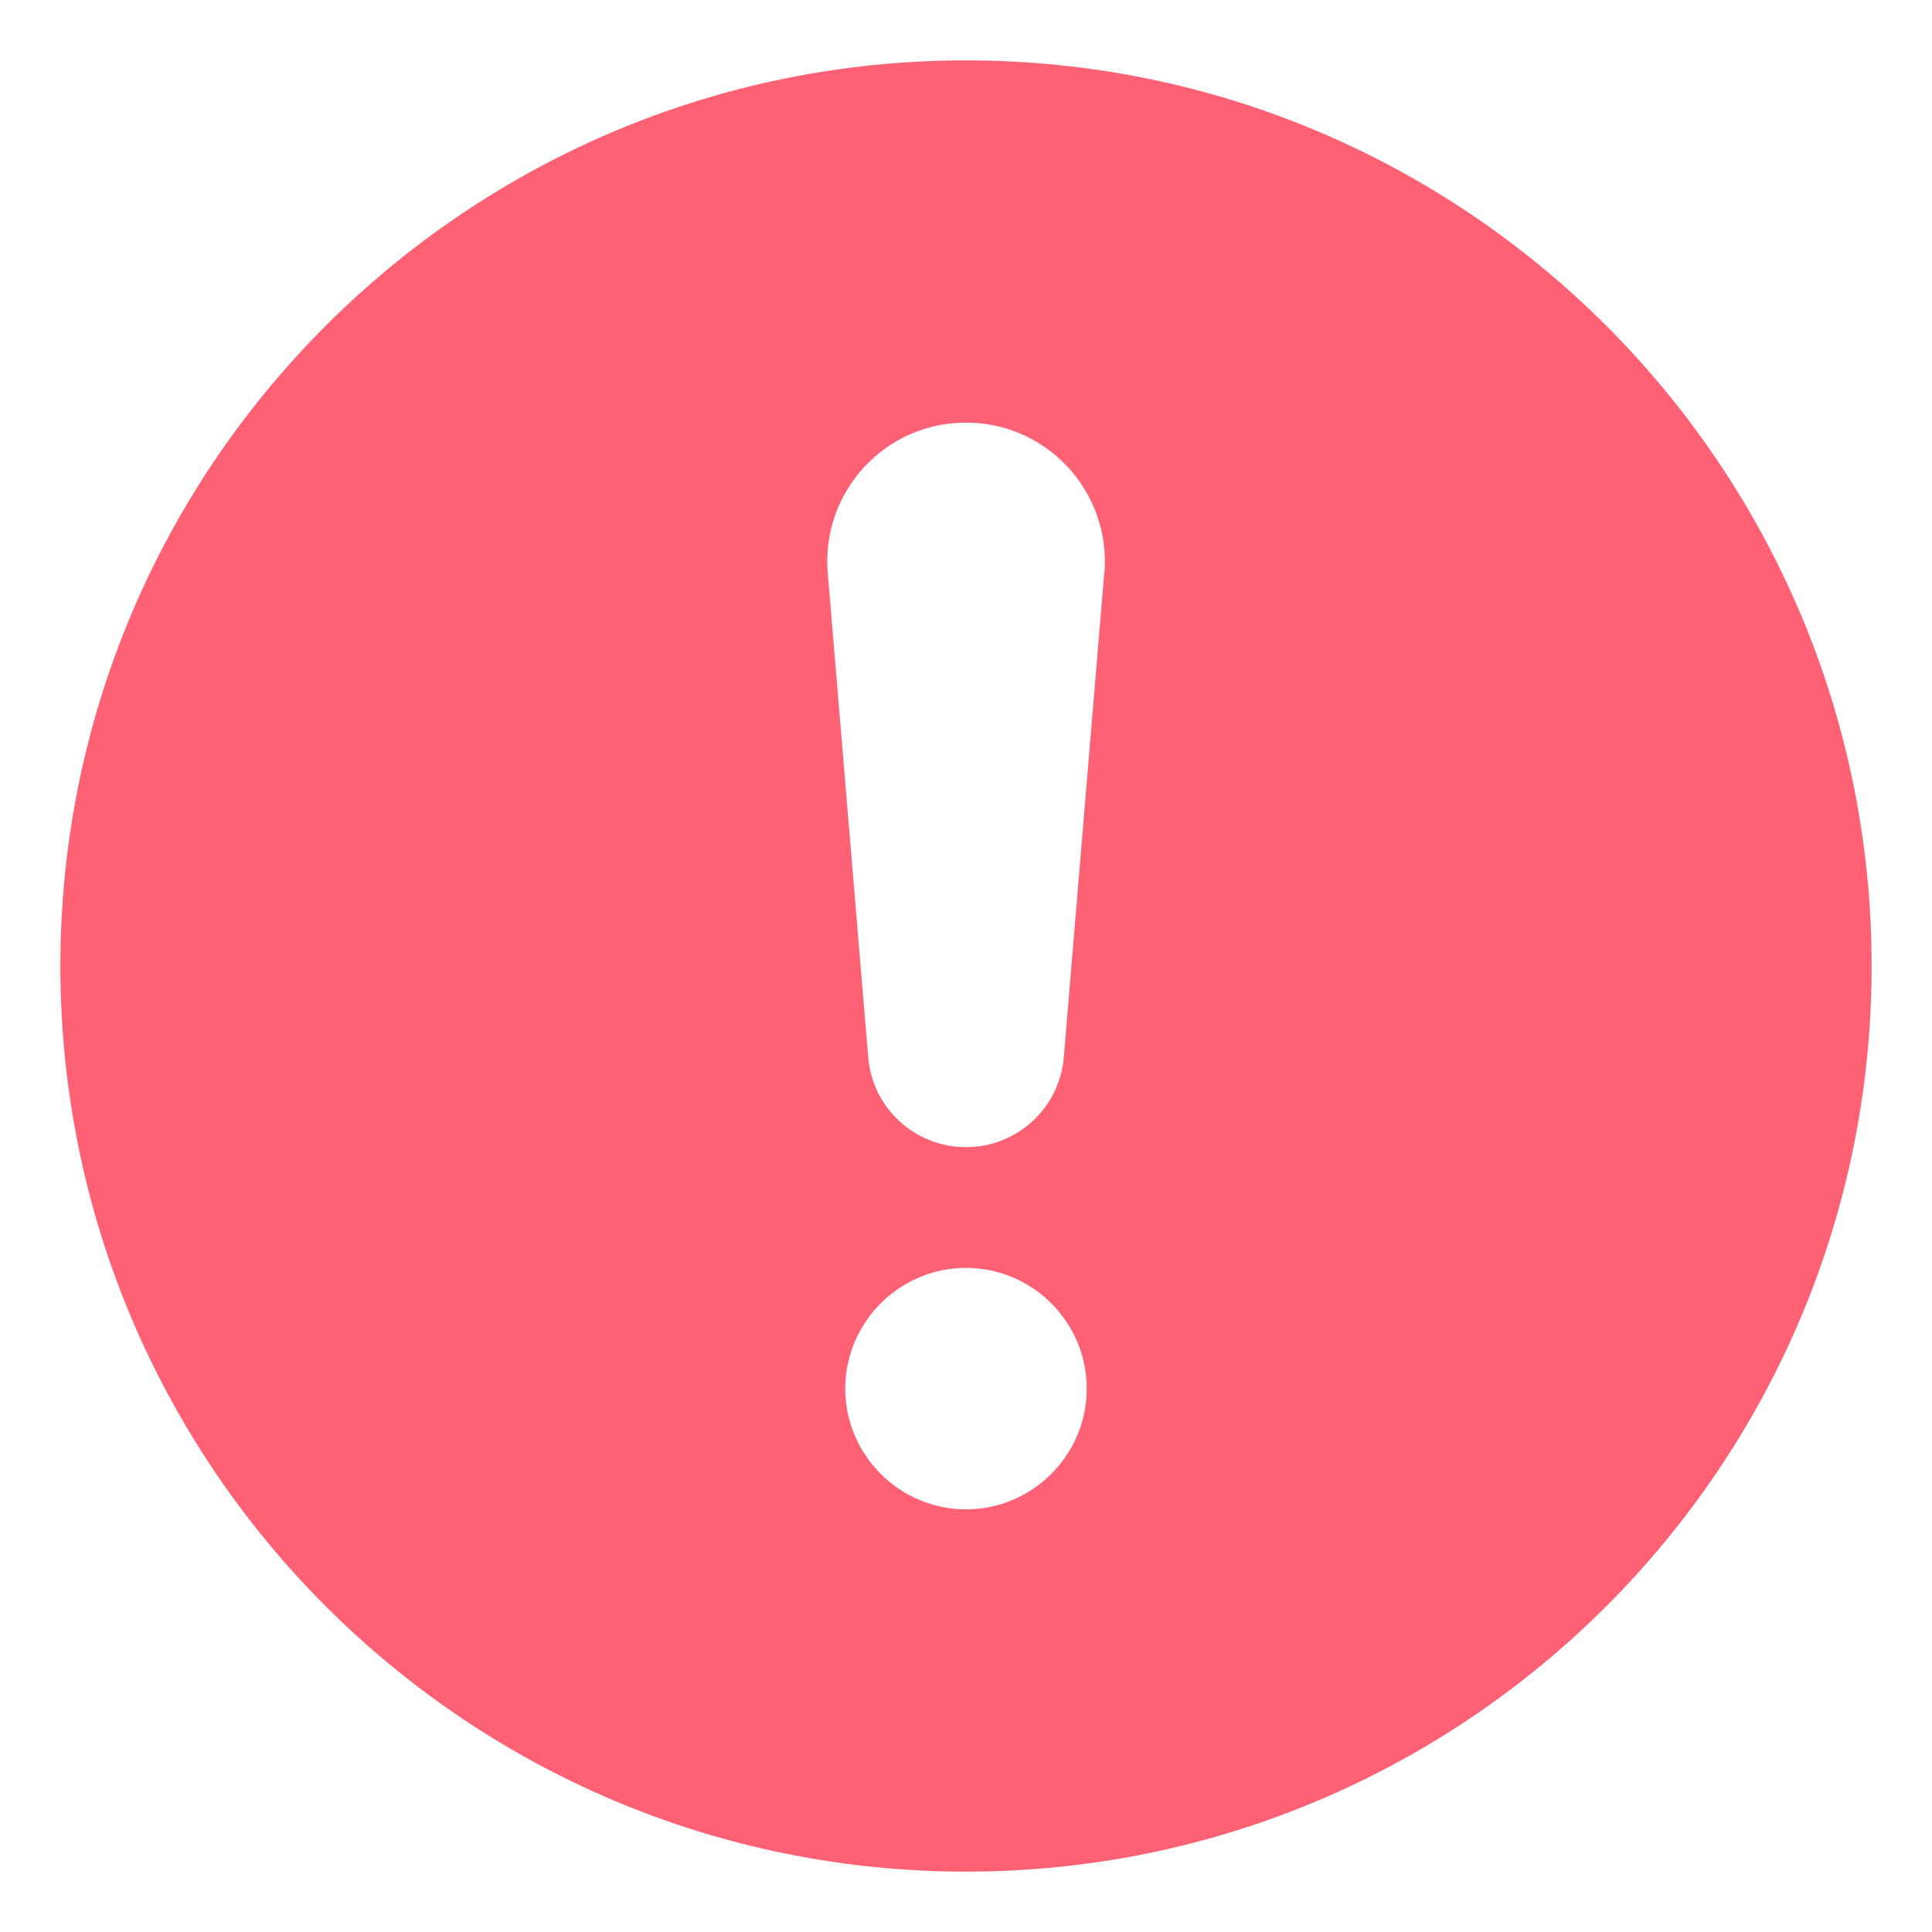 <svg enable-background="new 0 0 32 32" height="18" viewBox="0 0 32 32" width="18" xmlns="http://www.w3.org/2000/svg"><g id="Layer_1"><path d="m16 1c-8.28 0-15 6.72-15 15s6.72 15 15 15 15-6.72 15-15-6.72-15-15-15zm0 24c-1.1 0-2-.9-2-2s.9-2 2-2 2 .9 2 2-.9 2-2 2zm2.29-15.51-.67 8.02c-.07.84-.77 1.49-1.62 1.49s-1.55-.65-1.62-1.49l-.67-8.02c-.11-1.34.94-2.49 2.29-2.49 1.28 0 2.3 1.04 2.3 2.3 0 .06 0 .13-.01.19z" fill="#ff6174"/></g></svg>